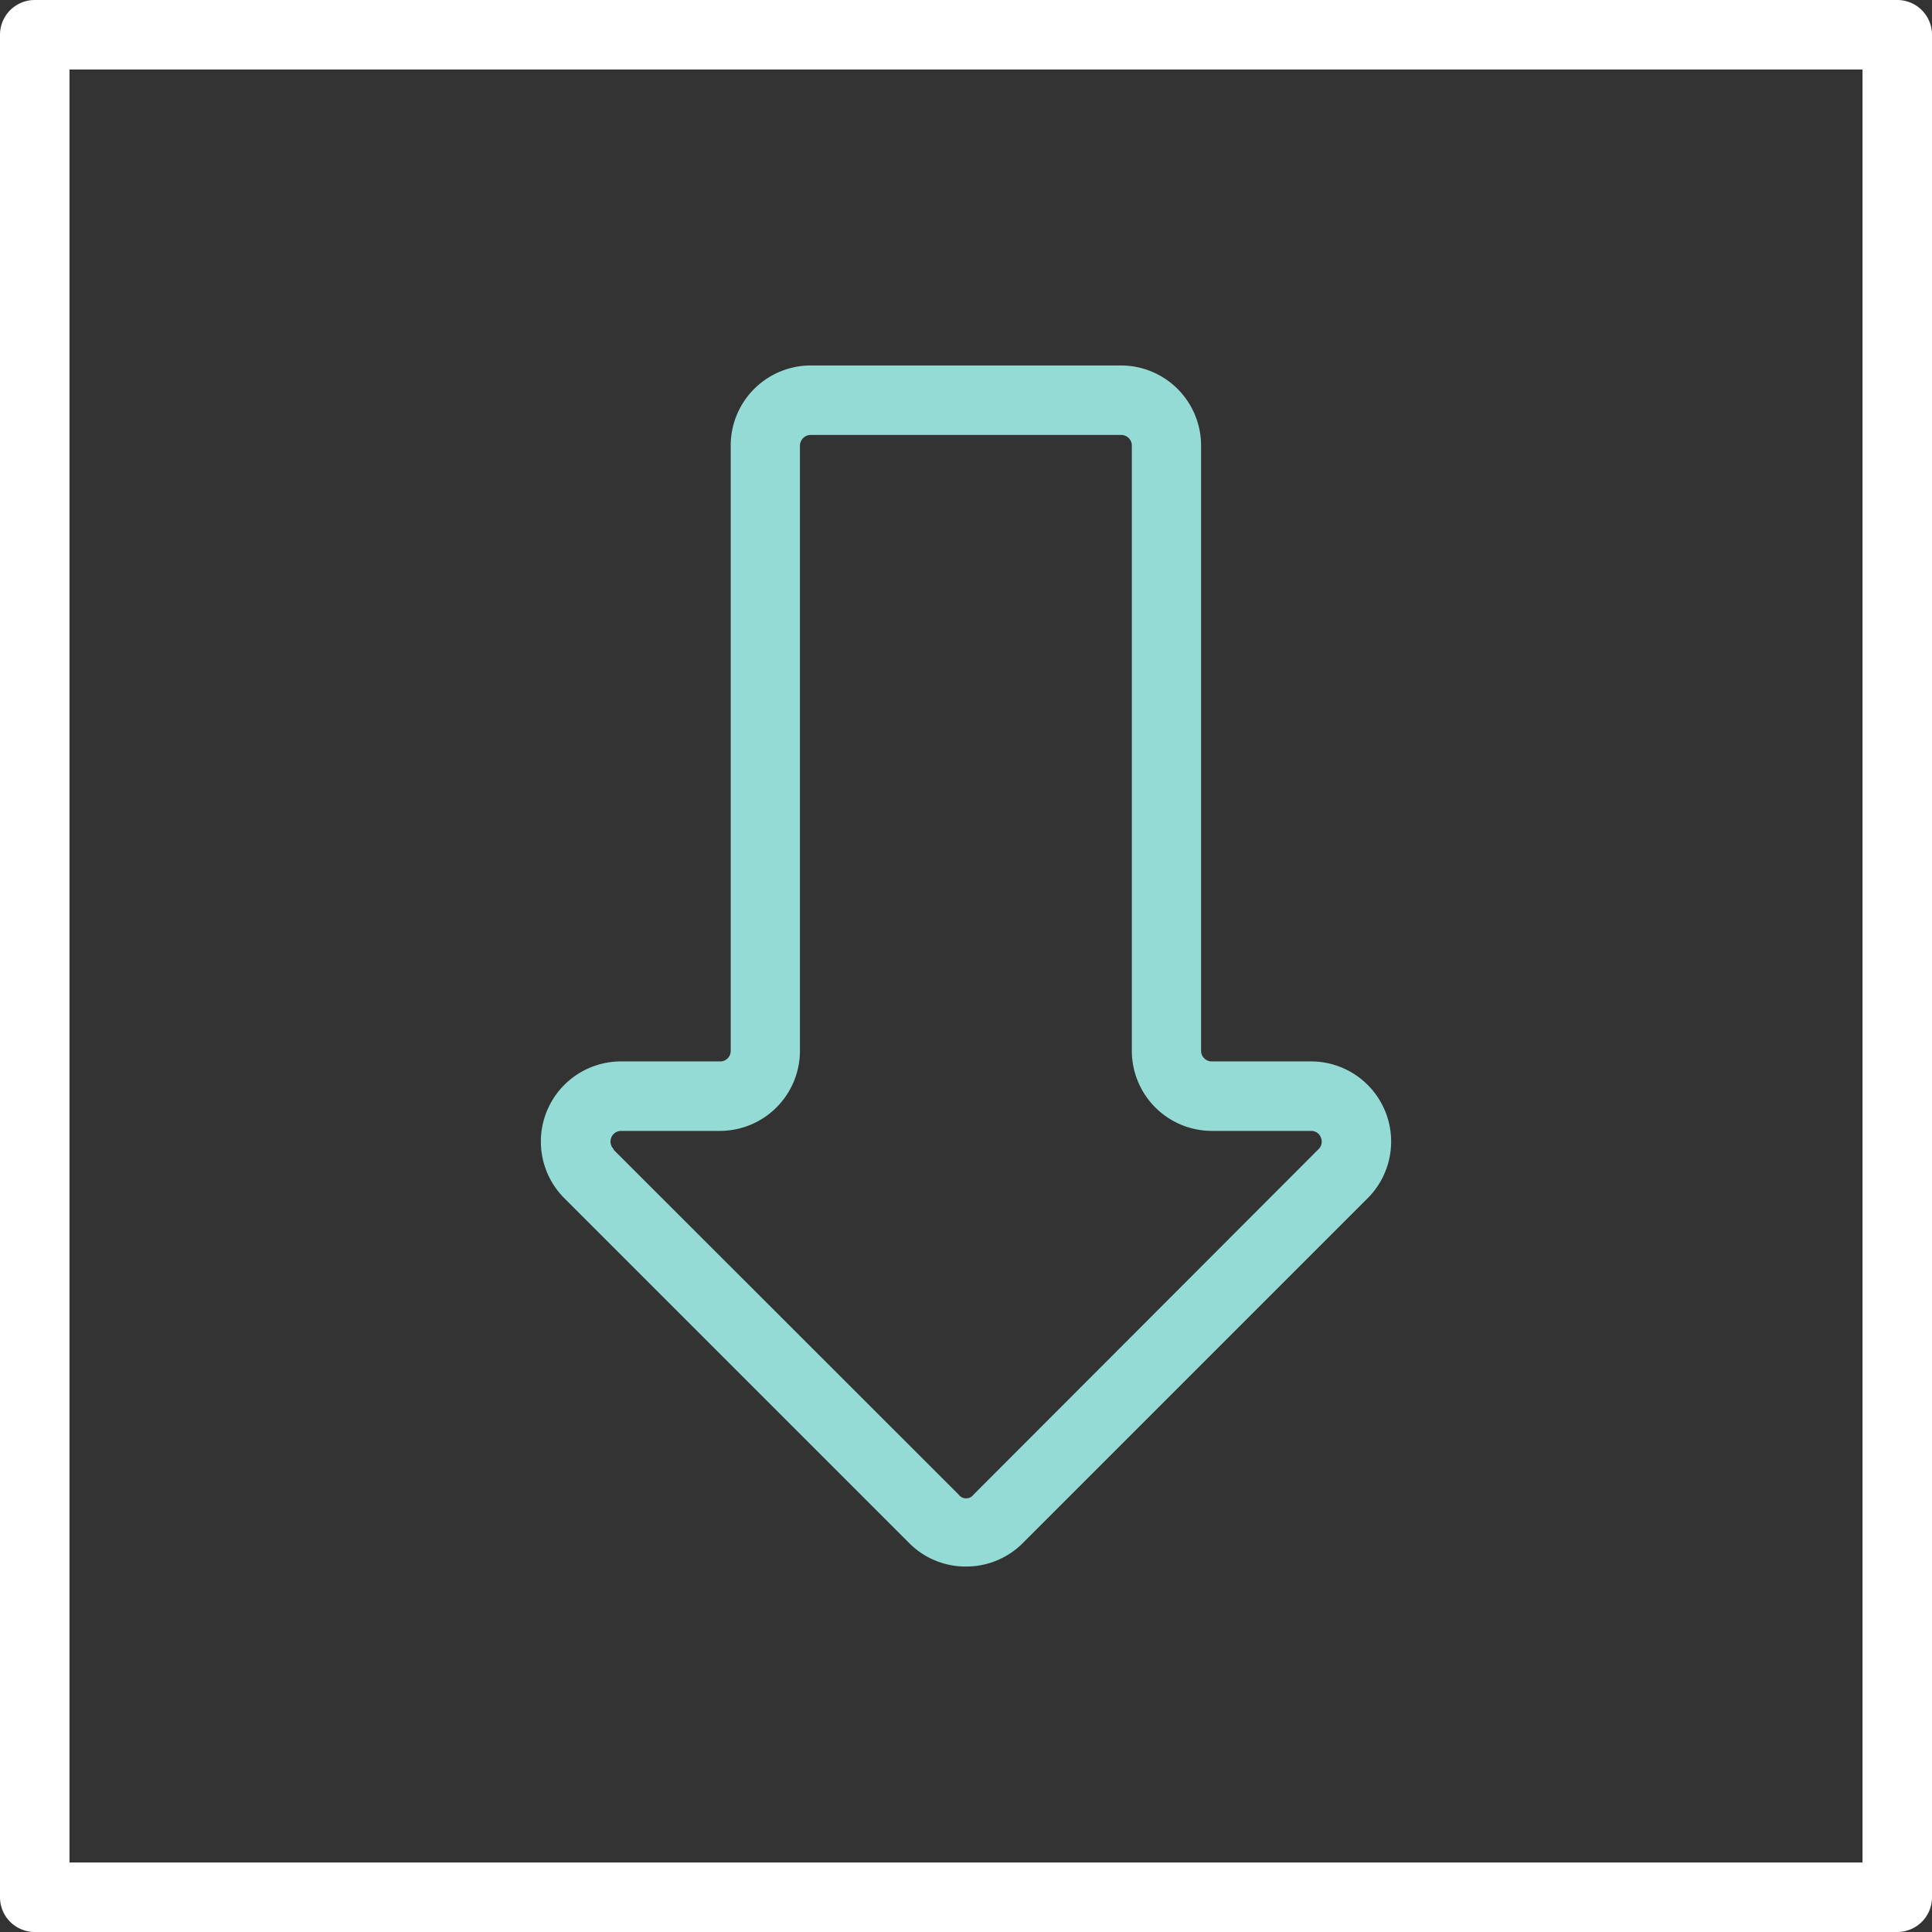 <svg xmlns="http://www.w3.org/2000/svg" viewBox="0 0 83.42 83.42"><rect x="0" y="0" width="83.42" height="83.42" fill="#333333" stroke="none"/><defs><style>.cls-1{fill:#fff;}.cls-2{fill:#93dbd4;}</style></defs><title>18_4</title><g id="Layer_2" data-name="Layer 2"><g id="Layer_2-2" data-name="Layer 2"><path class="cls-1" d="M81.92,83.42H1.5A1.5,1.5,0,0,1,0,81.92V1.5A1.5,1.5,0,0,1,1.5,0H81.92a1.5,1.5,0,0,1,1.5,1.5V81.92A1.5,1.5,0,0,1,81.92,83.42ZM3,80.42H80.42V3H3Z"/><path class="cls-2" d="M41.71,67.64a3.43,3.43,0,0,1-2.44-1L24.37,51.74h0a3.46,3.46,0,0,1,2.45-5.91h4.27a.45.45,0,0,0,.46-.46V19.24A3.46,3.46,0,0,1,35,15.78h13.4a3.46,3.46,0,0,1,3.46,3.46V45.37a.46.46,0,0,0,.46.46H56.6a3.46,3.46,0,0,1,2.45,5.91L44.16,66.63A3.44,3.44,0,0,1,41.71,67.64Zm-15.22-18,14.9,14.89a.4.4,0,0,0,.65,0L56.93,49.62a.45.45,0,0,0,.1-.51.44.44,0,0,0-.43-.28H52.33a3.46,3.46,0,0,1-3.46-3.46V19.24a.46.46,0,0,0-.46-.46H35a.47.47,0,0,0-.46.46V45.37a3.46,3.46,0,0,1-3.46,3.46H26.82a.46.46,0,0,0-.32.79Z"/></g></g></svg>